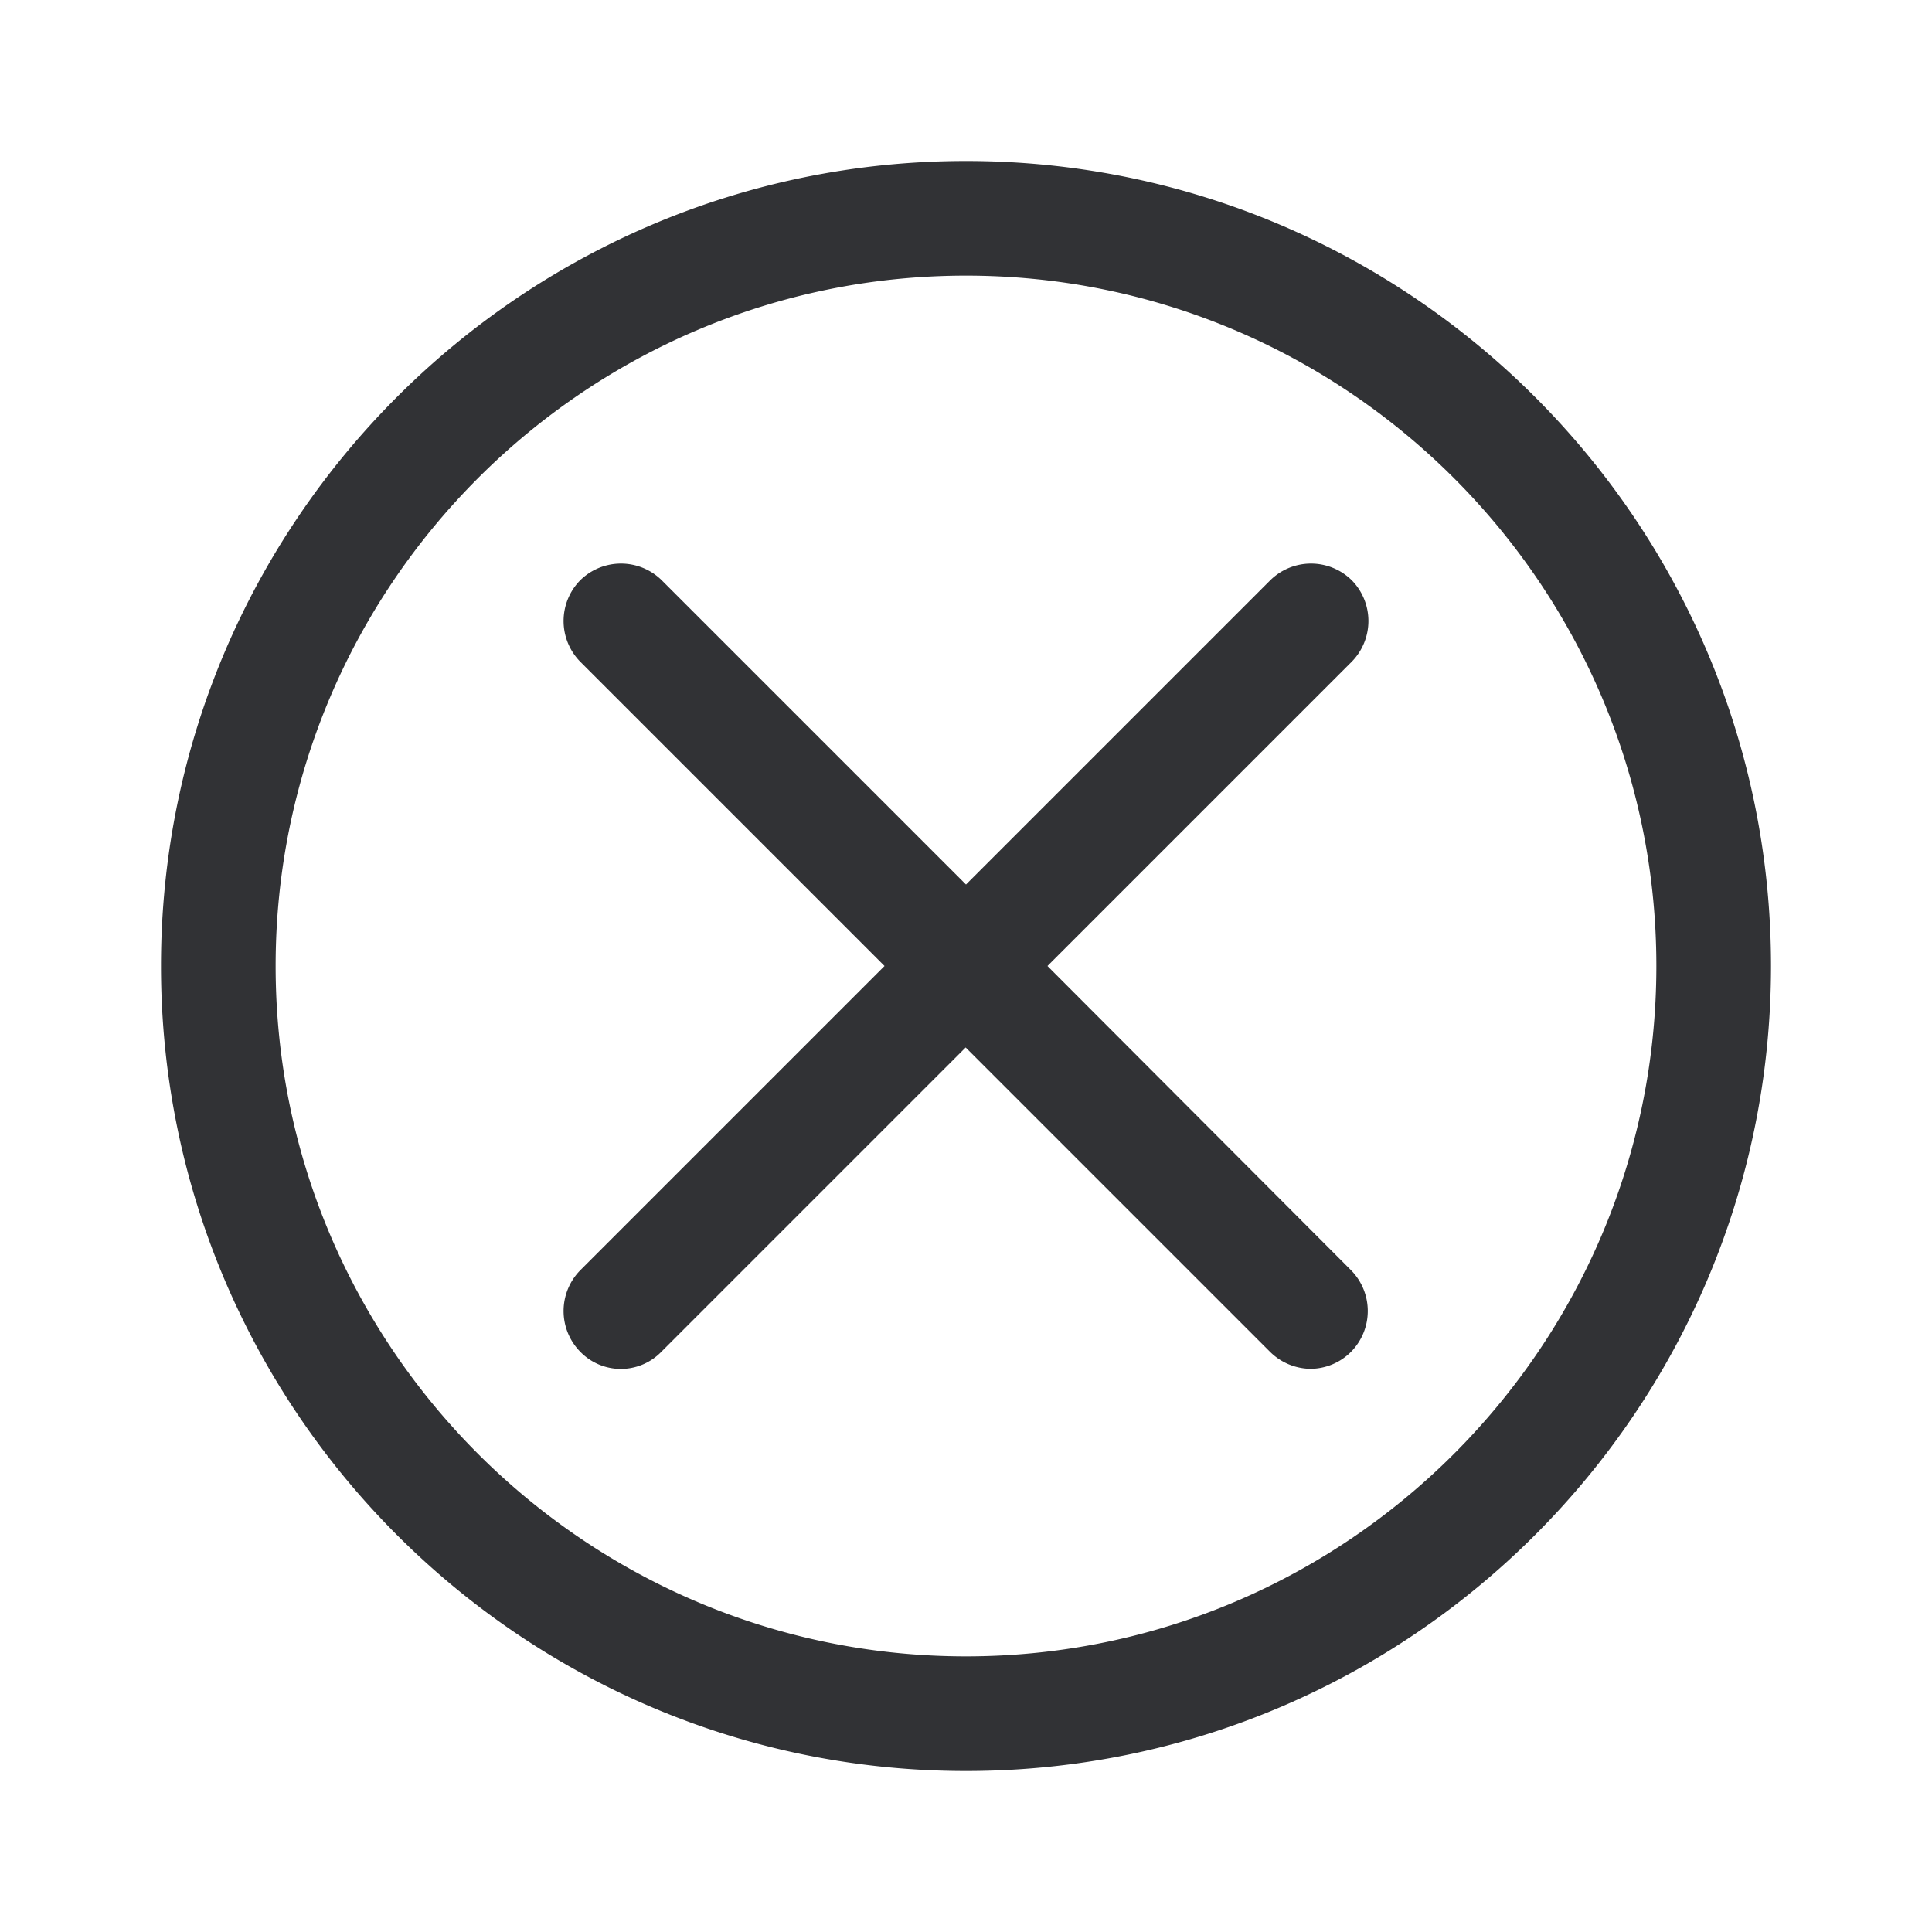 <svg width="24" height="24" xmlns="http://www.w3.org/2000/svg"><path d="M12 2c5.516 0 10 4.484 10 10s-4.484 10-10 10S2 17.516 2 12 6.484 2 12 2Zm0 1.424c-4.728 0-8.576 3.848-8.576 8.576 0 4.728 3.848 8.576 8.576 8.576 4.728 0 8.576-3.848 8.576-8.576 0-4.728-3.848-8.576-8.576-8.576Zm3.78 3.784a.722.722 0 0 1 1.012 0 .722.722 0 0 1 0 1.012L13.012 12l3.772 3.78a.722.722 0 0 1 0 1.012.716.716 0 0 1-.504.212.726.726 0 0 1-.504-.212l-3.78-3.78-3.78 3.78a.702.702 0 0 1-1.008 0 .722.722 0 0 1 0-1.012l3.78-3.78-3.78-3.78a.722.722 0 0 1 0-1.012.722.722 0 0 1 1.012 0l3.78 3.78Z" fill="#313235" fill-rule="nonzero"/></svg>
